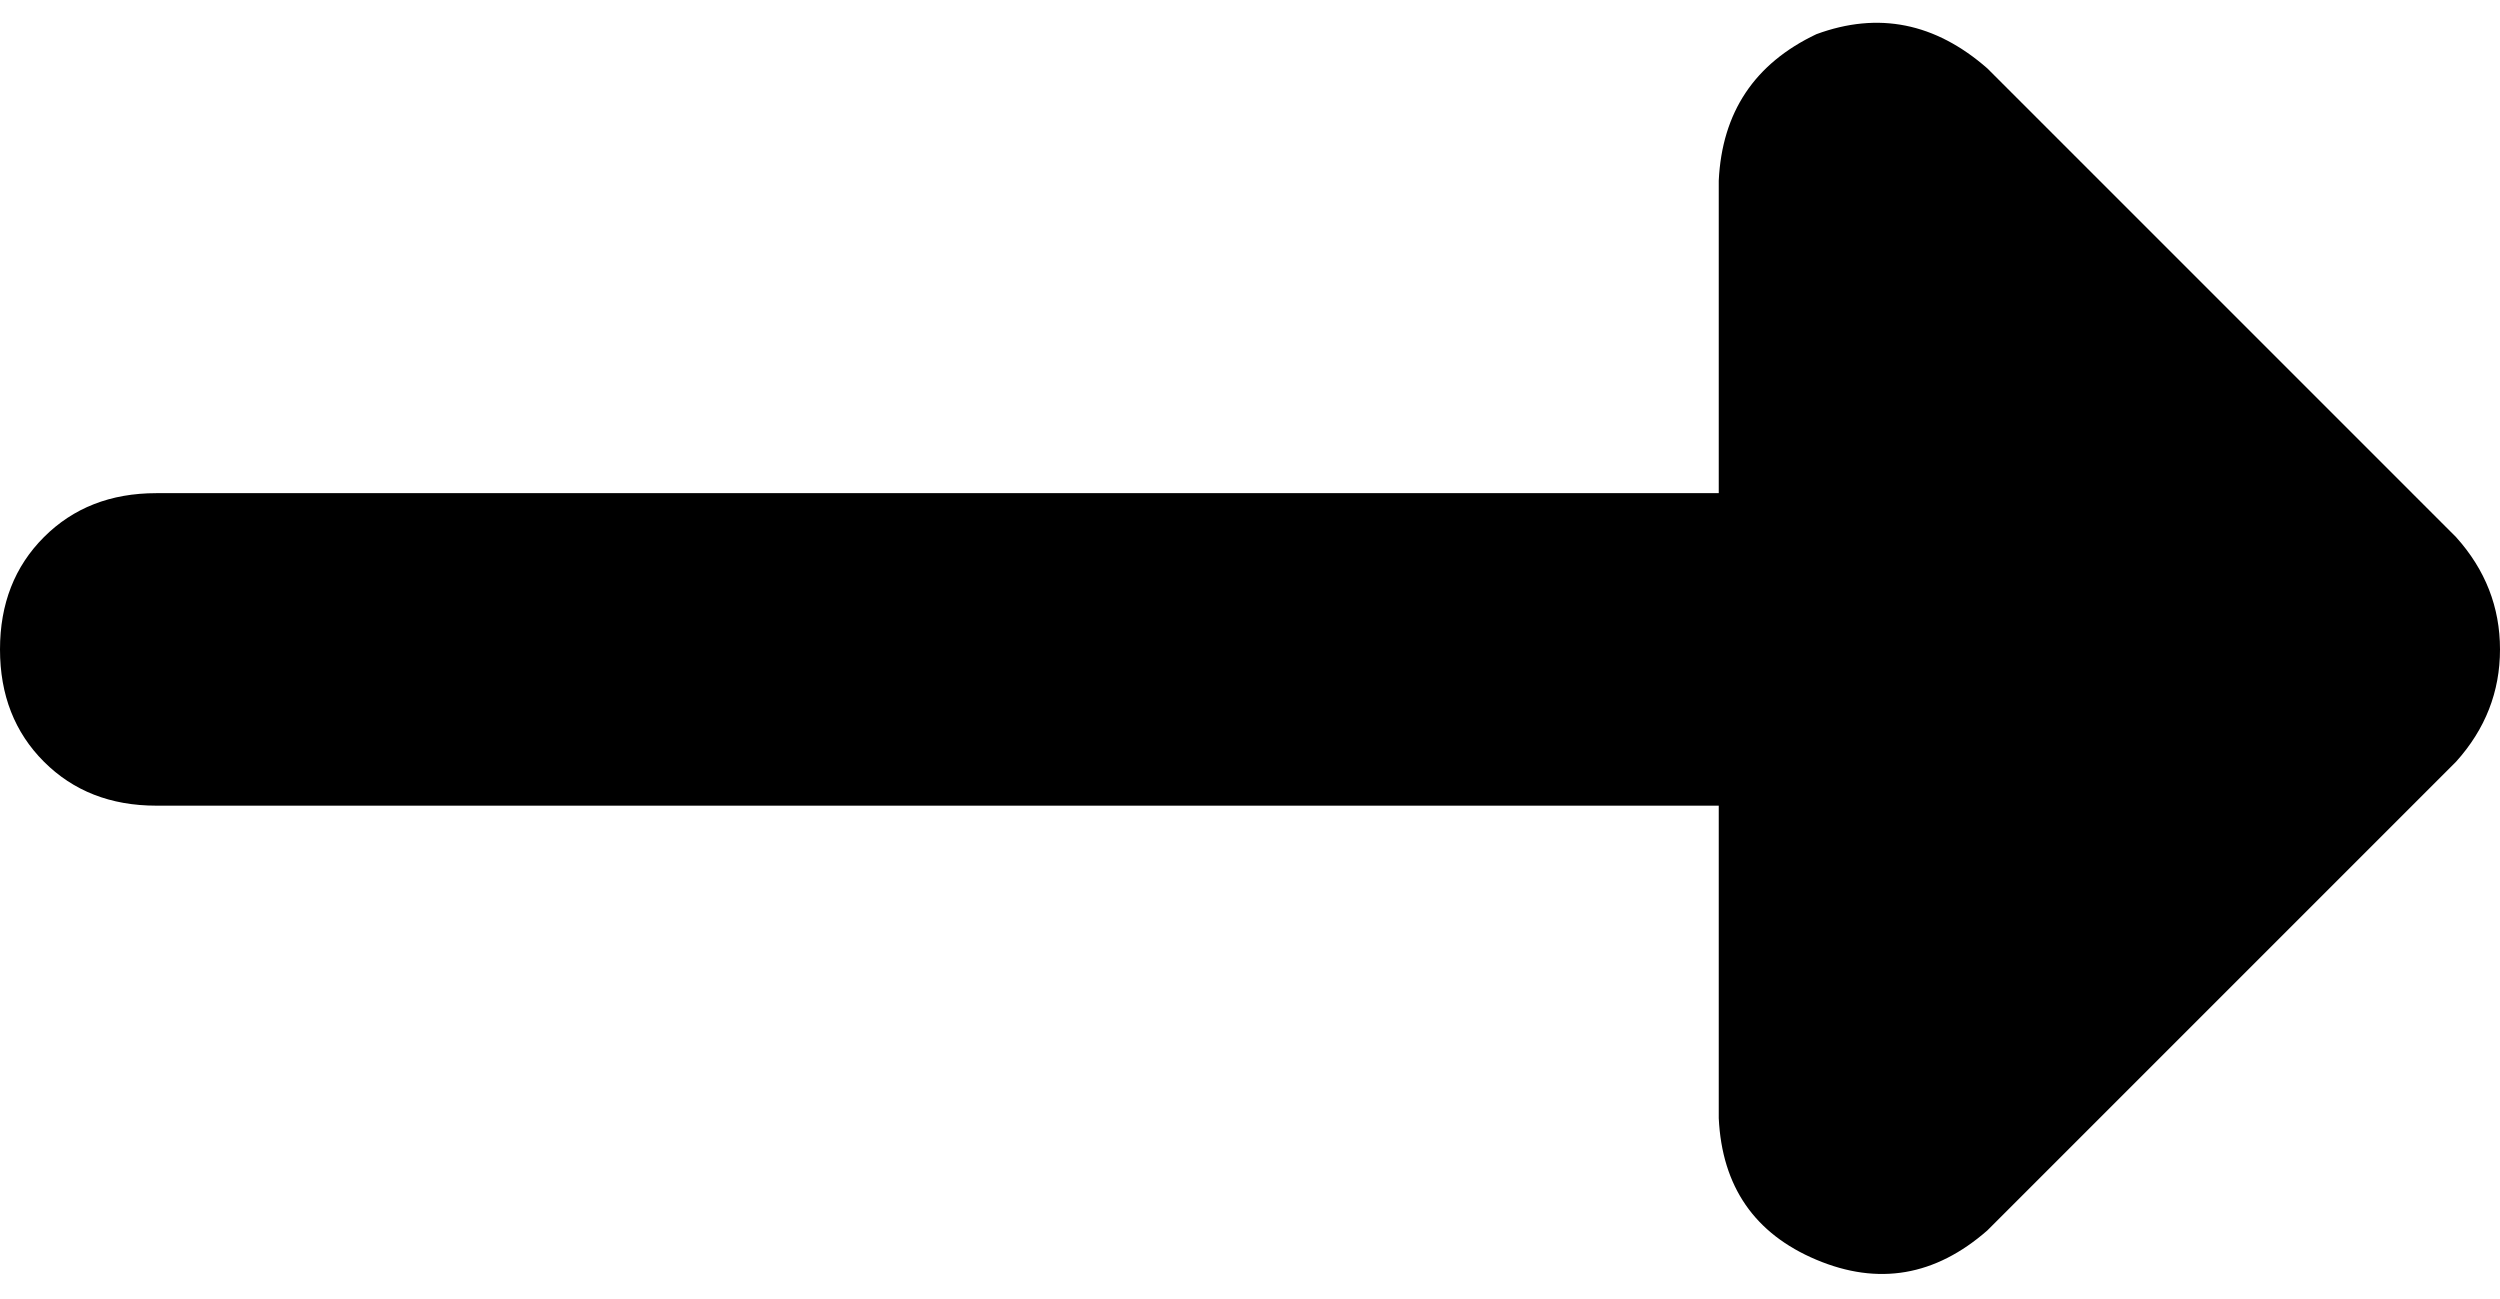 <svg xmlns="http://www.w3.org/2000/svg" viewBox="0 0 512 266">
    <path d="M 0 133 Q 0 119 9 110 L 9 110 Q 18 101 32 101 L 352 101 L 352 37 Q 353 16 372 7 Q 391 0 407 14 L 503 110 Q 512 120 512 133 Q 512 146 503 156 L 407 252 Q 391 266 372 258 Q 353 250 352 229 L 352 165 L 32 165 Q 18 165 9 156 Q 0 147 0 133 L 0 133 Z"/>
</svg>
